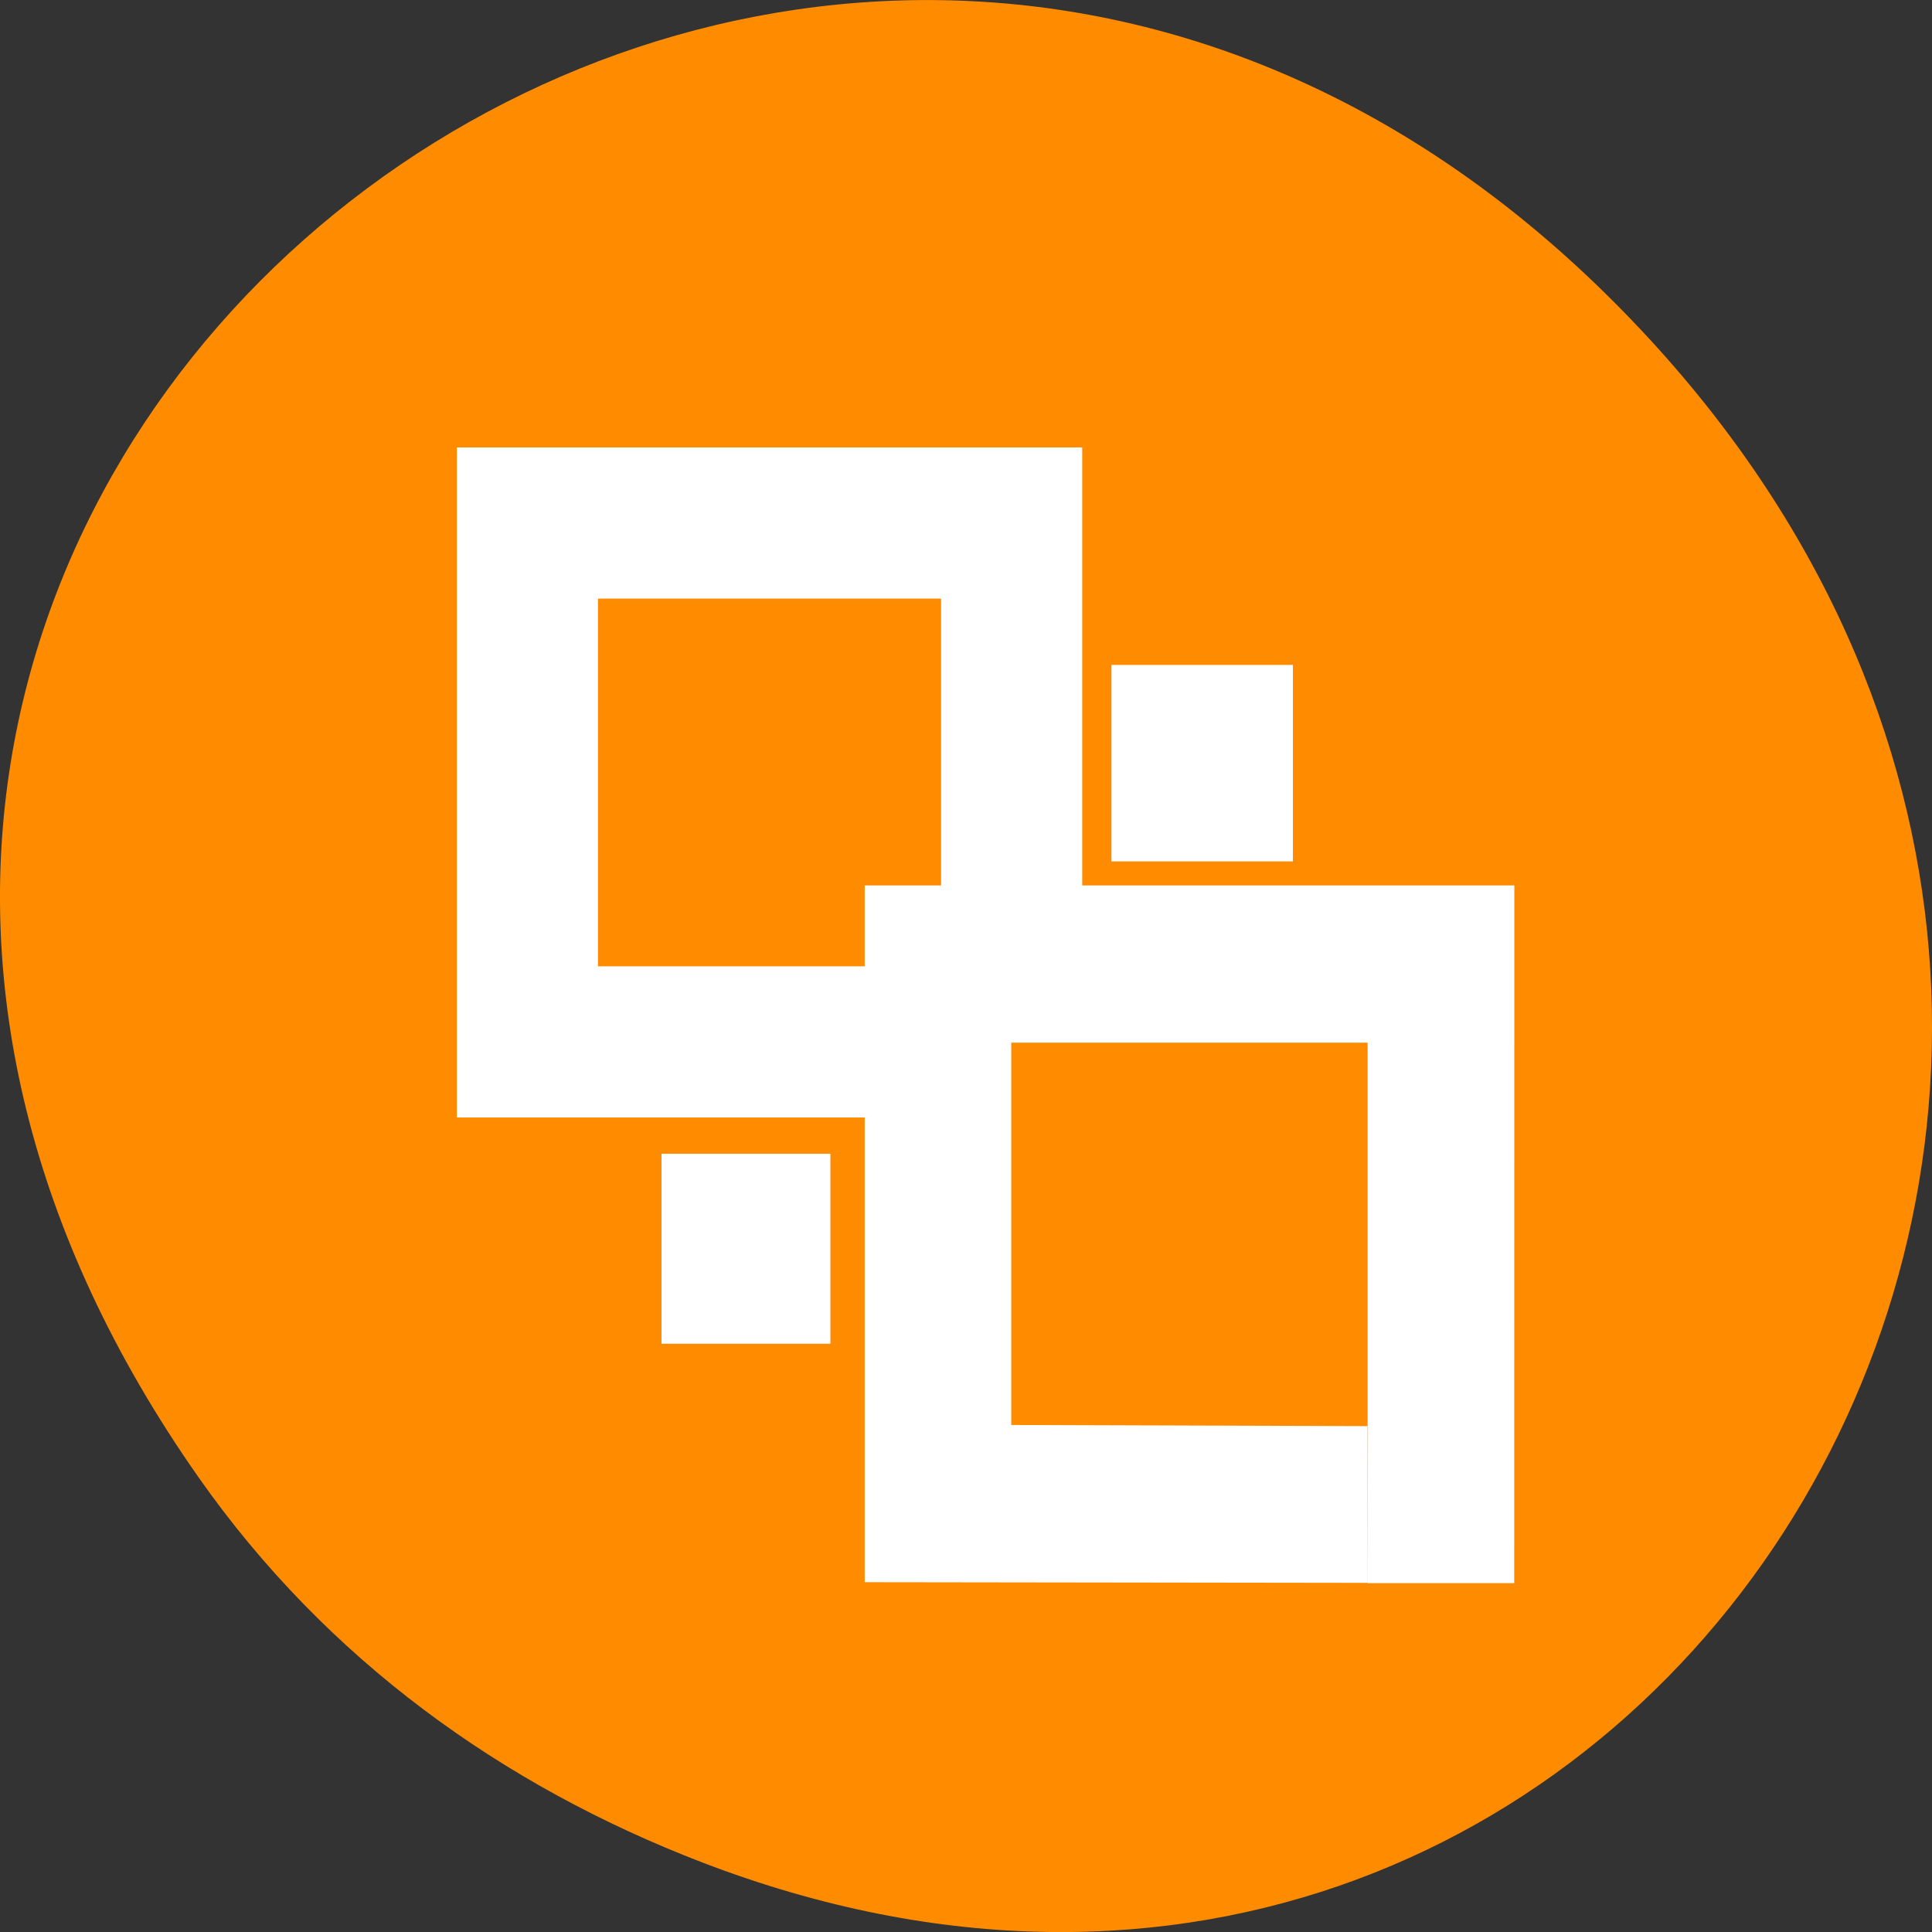 <svg xmlns="http://www.w3.org/2000/svg" viewBox="0 0 256 256"><rect x="0" y="0" width="256" height="256" fill="#333333" stroke="none"/><defs><clipPath><path d="m 74 56.824 h 129 v 139.69 h -129"/></clipPath><clipPath><path d="m 27.707 56.824 h 82.29 v 139.69 h -82.29"/></clipPath><clipPath><path d="m 171 132 h 54.625 v 24 h -54.625"/></clipPath><clipPath><path d="m 148 97 h 77.63 v 24 h -77.62"/></clipPath></defs><g transform="translate(0 -796.36)"><path d="m 26.373 992.2 c -92.05 -130.93 77.948 -263.6 186.39 -156.91 102.17 100.51 7.449 256.68 -119.69 207.86 -26.526 -10.185 -49.802 -26.914 -66.7 -50.948 z" style="fill:#ff8c00;color:#000"/><g transform="matrix(4.675 0 0 5.008 18.463 810.67)" style="fill:#fff"><g style="fill-rule:evenodd"><path d="m 0 0 v 17.724 h 17.729 v -15.304 h -4 v 11.304 h -9.729 v -9.724 h 10.11 v -4 z" transform="matrix(0 1 -1 0 26.724 8.981)"/><path d="m 18.413 0 h -18.413 v 18.435 l 14.256 0.018 l 0.008 -4.147 l -10.11 -0.03 v -10.116 h 10.1 v 14.301 h 4.156 z" transform="translate(20.559 20.57)"/></g><path transform="matrix(0 1 1 0 27.553 14.736)" d="M 0,0 H5.198 V5.143 H0 z"/><path transform="matrix(0 -1 -1 0 19.587 32.696)" d="M 0,0 H5.027 V4.787 H0 z"/></g></g></svg>